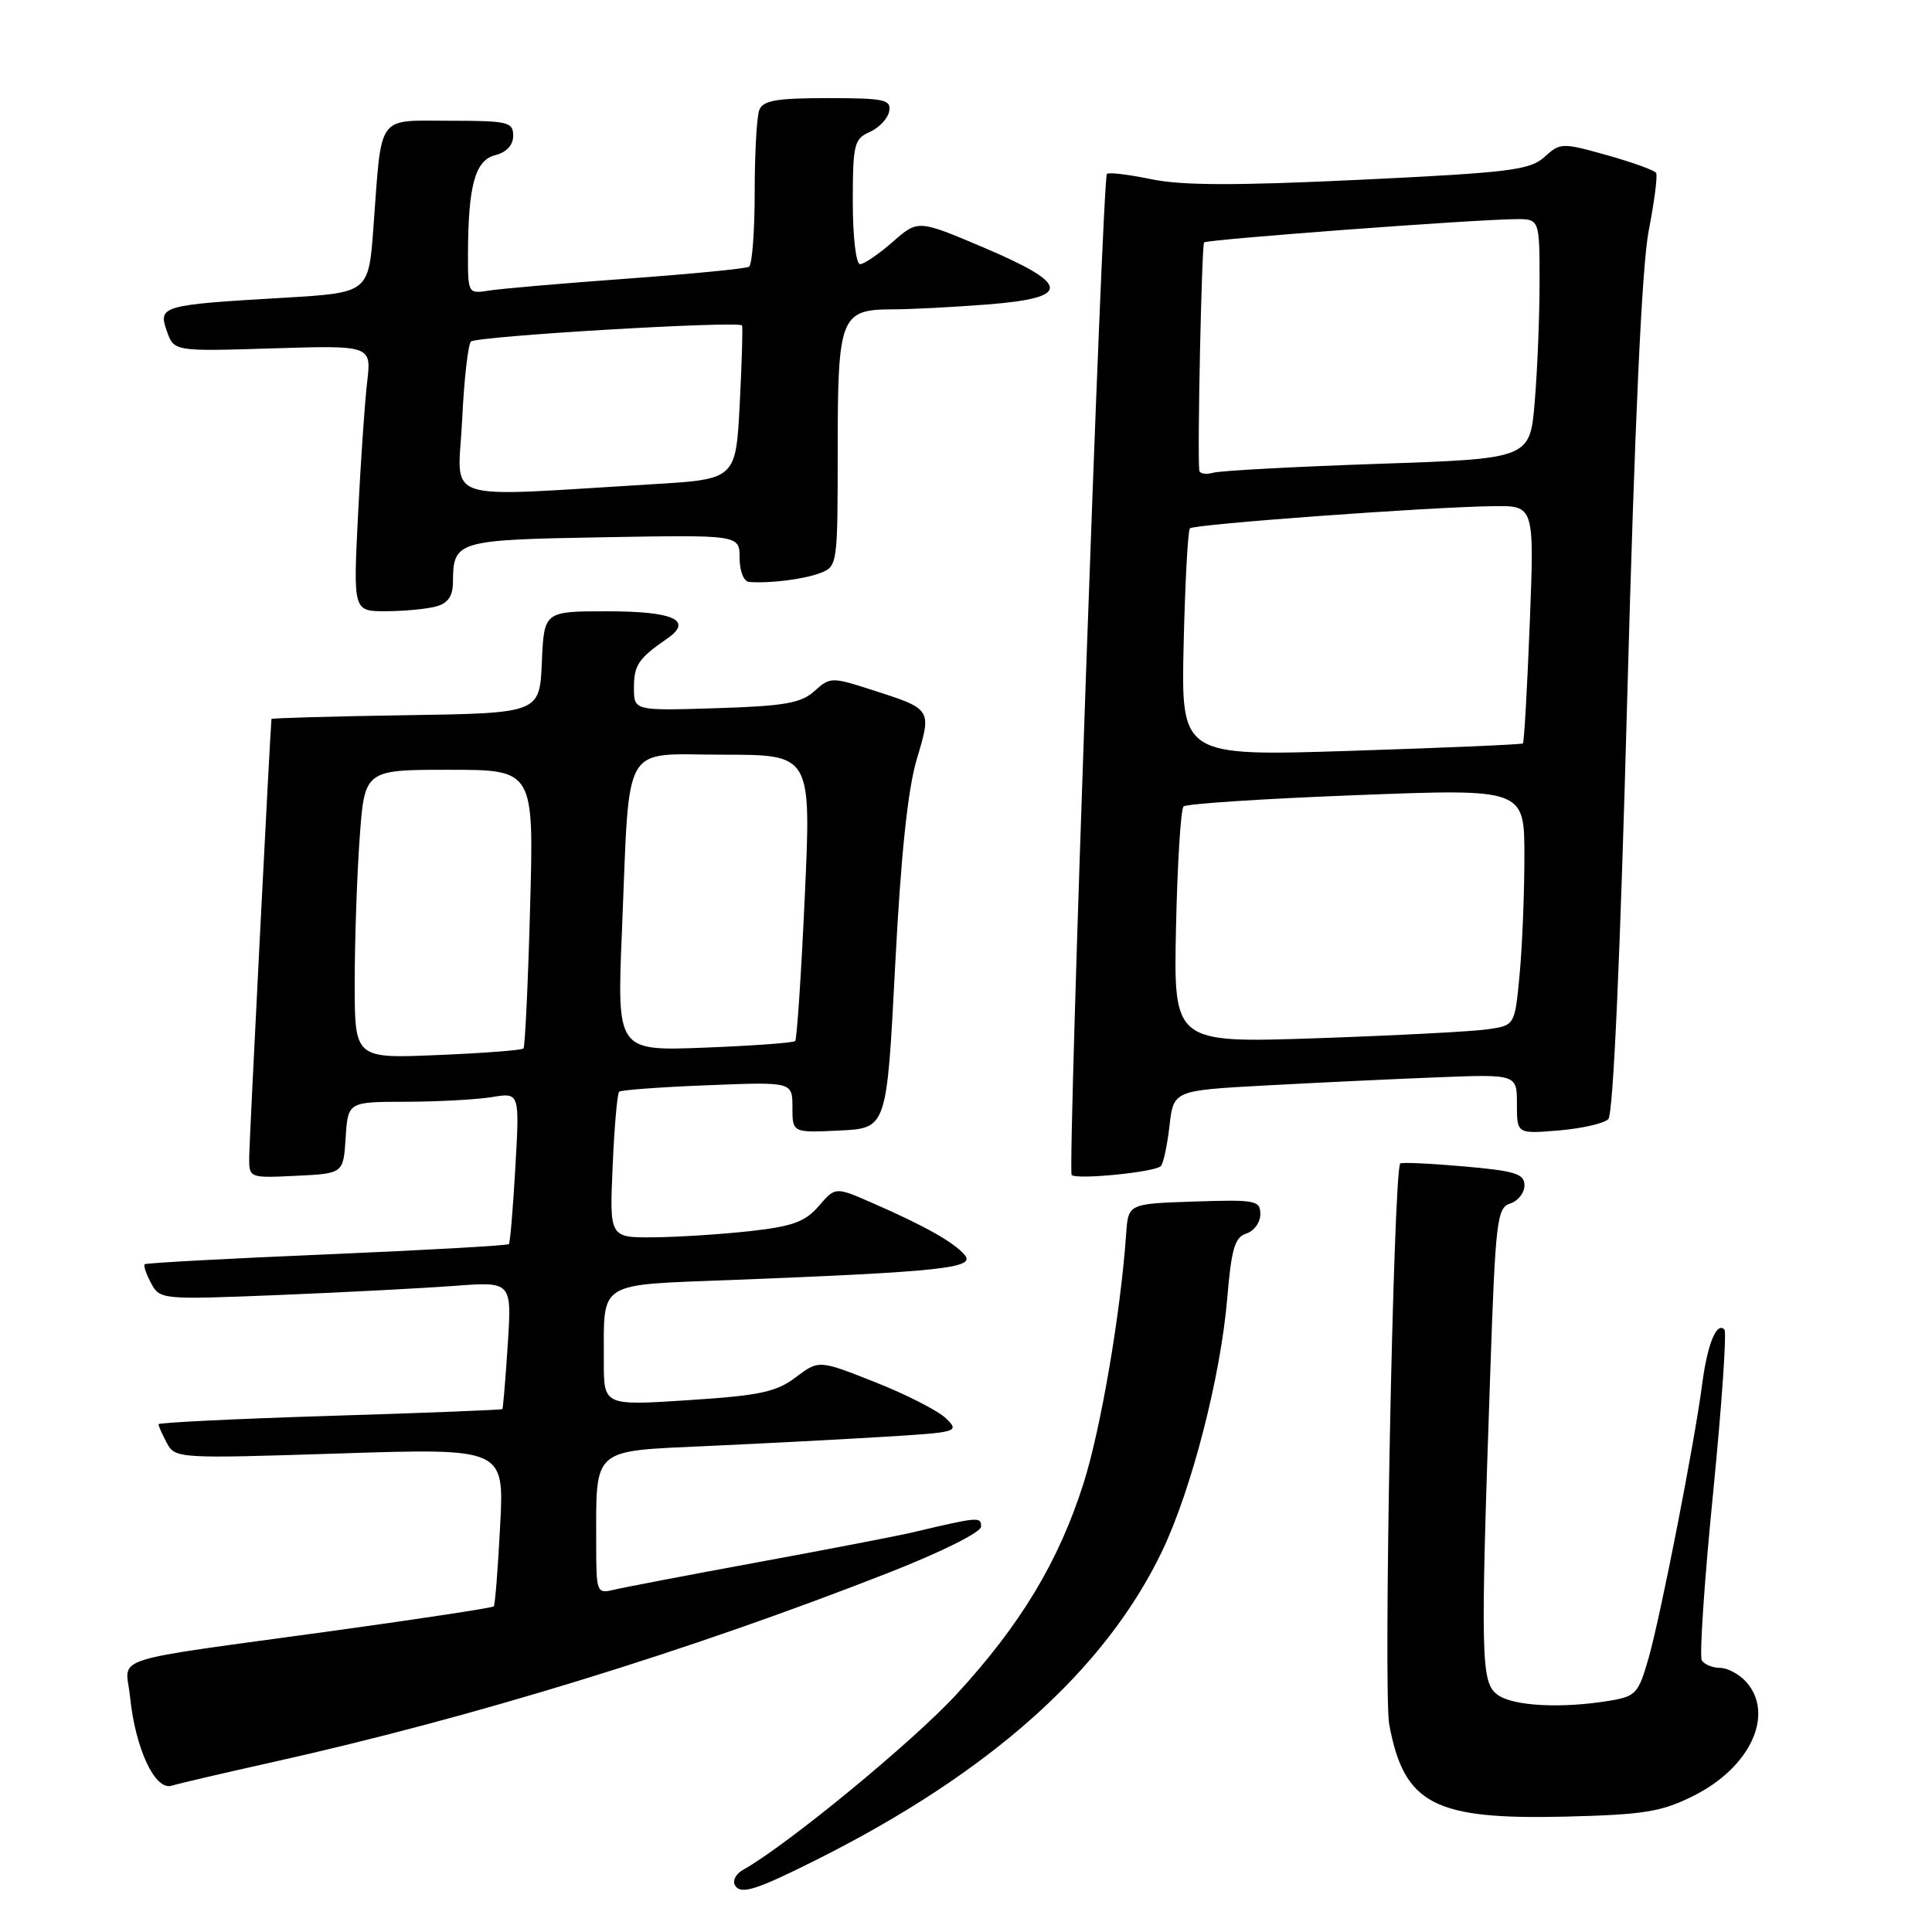 <?xml version="1.0" encoding="UTF-8" standalone="no"?>
<!DOCTYPE svg PUBLIC "-//W3C//DTD SVG 1.1//EN" "http://www.w3.org/Graphics/SVG/1.1/DTD/svg11.dtd" >
<svg xmlns="http://www.w3.org/2000/svg" xmlns:xlink="http://www.w3.org/1999/xlink" version="1.1" viewBox="0 0 256 256">
 <g >
 <path fill="currentColor"
d=" M 108.19 246.43 C 131.22 234.89 146.49 221.23 154.02 205.46 C 157.91 197.30 161.76 182.34 162.62 171.97 C 163.17 165.47 163.62 163.94 165.14 163.45 C 166.16 163.13 167.00 161.98 167.00 160.89 C 167.00 159.06 166.39 158.94 158.25 159.21 C 149.50 159.50 149.50 159.50 149.22 163.50 C 148.50 173.92 145.88 189.26 143.59 196.50 C 140.30 206.88 135.24 215.28 126.72 224.53 C 120.89 230.85 104.29 244.50 98.45 247.77 C 97.50 248.30 97.02 249.23 97.40 249.83 C 98.17 251.08 100.17 250.45 108.19 246.43 Z  M 224.41 237.95 C 231.96 234.18 235.21 227.10 231.35 222.83 C 230.43 221.82 228.89 221.00 227.90 221.00 C 226.92 221.00 225.84 220.55 225.50 220.01 C 225.17 219.46 225.83 209.50 226.99 197.88 C 228.14 186.26 228.82 176.48 228.49 176.16 C 227.45 175.12 226.25 178.08 225.55 183.38 C 224.54 191.15 220.10 213.84 218.47 219.62 C 217.11 224.41 216.78 224.77 213.26 225.36 C 206.89 226.41 200.48 226.07 198.44 224.57 C 196.22 222.94 196.15 220.01 197.47 181.78 C 198.16 161.72 198.36 160.02 200.11 159.47 C 201.15 159.14 202.00 158.05 202.00 157.06 C 202.00 155.53 200.78 155.15 193.91 154.55 C 189.46 154.16 185.69 153.99 185.54 154.17 C 184.63 155.23 183.28 224.20 184.08 228.50 C 186.05 239.08 190.01 241.14 207.50 240.71 C 217.88 240.45 220.16 240.08 224.41 237.95 Z  M 36.00 233.52 C 62.48 227.63 91.22 218.80 117.78 208.38 C 124.77 205.64 130.00 203.03 130.00 202.28 C 130.00 200.95 129.66 200.98 121.00 203.03 C 119.08 203.49 109.85 205.27 100.50 206.99 C 91.15 208.71 82.49 210.37 81.25 210.67 C 79.09 211.19 79.00 210.95 79.00 204.73 C 79.00 191.65 78.24 192.32 93.85 191.60 C 101.36 191.26 111.94 190.70 117.36 190.37 C 126.90 189.79 127.16 189.71 125.36 187.95 C 124.34 186.95 120.12 184.79 116.00 183.16 C 108.50 180.19 108.50 180.19 105.44 182.50 C 102.86 184.45 100.66 184.92 91.19 185.53 C 80.00 186.26 80.00 186.26 80.01 180.38 C 80.04 169.58 78.87 170.31 97.34 169.59 C 124.57 168.52 129.26 168.02 127.86 166.33 C 126.46 164.64 122.57 162.44 115.59 159.40 C 110.69 157.25 110.69 157.25 108.49 159.81 C 106.70 161.89 105.01 162.51 99.39 163.13 C 95.60 163.55 89.86 163.92 86.63 163.95 C 80.76 164.00 80.76 164.00 81.18 154.54 C 81.40 149.34 81.79 144.89 82.04 144.66 C 82.30 144.43 87.56 144.04 93.75 143.80 C 105.00 143.35 105.00 143.35 105.00 146.72 C 105.00 150.10 105.00 150.10 111.25 149.80 C 117.50 149.50 117.50 149.50 118.61 128.00 C 119.37 113.32 120.28 104.64 121.47 100.63 C 123.48 93.87 123.55 93.98 115.27 91.33 C 110.25 89.71 109.96 89.72 107.92 91.57 C 106.16 93.17 103.95 93.56 94.90 93.84 C 84.00 94.18 84.00 94.18 84.00 91.13 C 84.00 88.13 84.60 87.24 88.40 84.62 C 91.90 82.20 89.26 81.00 80.49 81.00 C 72.09 81.00 72.09 81.00 71.80 87.75 C 71.50 94.50 71.50 94.50 53.75 94.77 C 43.99 94.92 35.99 95.15 35.97 95.27 C 35.81 96.68 33.03 151.23 33.02 153.30 C 33.00 156.10 33.00 156.10 39.25 155.80 C 45.50 155.50 45.50 155.50 45.80 150.75 C 46.11 146.00 46.11 146.00 53.80 145.99 C 58.04 145.98 63.15 145.70 65.18 145.37 C 68.85 144.76 68.85 144.76 68.29 154.63 C 67.98 160.06 67.60 164.66 67.43 164.85 C 67.27 165.04 56.42 165.65 43.32 166.21 C 30.22 166.76 19.35 167.35 19.17 167.52 C 18.99 167.69 19.37 168.82 20.02 170.03 C 21.18 172.20 21.43 172.22 36.85 171.60 C 45.46 171.25 55.95 170.70 60.16 170.39 C 67.82 169.81 67.82 169.81 67.28 178.15 C 66.98 182.74 66.66 186.59 66.57 186.71 C 66.49 186.82 56.20 187.23 43.71 187.61 C 31.22 188.00 21.00 188.50 21.00 188.72 C 21.00 188.95 21.50 190.07 22.11 191.21 C 23.21 193.26 23.61 193.28 45.02 192.59 C 66.82 191.89 66.82 191.89 66.27 202.19 C 65.98 207.86 65.60 212.66 65.43 212.85 C 65.27 213.04 55.77 214.49 44.32 216.07 C 13.52 220.31 16.67 219.29 17.23 224.82 C 17.93 231.70 20.53 237.28 22.73 236.62 C 23.70 236.32 29.68 234.93 36.00 233.52 Z  M 153.81 154.52 C 154.15 154.19 154.66 151.80 154.96 149.21 C 155.50 144.50 155.50 144.50 167.50 143.84 C 174.10 143.48 184.34 142.99 190.25 142.76 C 201.00 142.33 201.00 142.33 201.00 146.29 C 201.00 150.25 201.00 150.25 206.54 149.79 C 209.58 149.54 212.54 148.86 213.11 148.29 C 213.76 147.64 214.69 126.86 215.62 92.38 C 216.61 55.87 217.56 35.16 218.47 30.52 C 219.22 26.68 219.66 23.26 219.44 22.91 C 219.23 22.56 216.30 21.51 212.93 20.56 C 206.97 18.89 206.74 18.90 204.65 20.80 C 202.74 22.54 200.05 22.87 180.23 23.82 C 163.74 24.61 156.56 24.59 152.52 23.74 C 149.52 23.12 146.89 22.80 146.67 23.05 C 146.06 23.75 141.44 155.10 142.00 155.69 C 142.64 156.35 153.01 155.32 153.81 154.52 Z  M 57.75 80.37 C 59.36 79.94 60.00 79.01 60.02 77.13 C 60.05 71.65 60.46 71.53 79.96 71.19 C 98.00 70.87 98.00 70.87 98.00 73.94 C 98.00 75.66 98.55 77.05 99.25 77.11 C 101.94 77.33 106.48 76.77 108.68 75.93 C 110.97 75.06 111.00 74.83 111.00 59.60 C 111.00 41.92 111.36 41.00 118.32 40.99 C 120.62 40.99 126.21 40.70 130.75 40.35 C 142.02 39.47 141.92 37.72 130.32 32.79 C 121.64 29.11 121.64 29.11 118.29 32.05 C 116.44 33.67 114.50 35.00 113.97 35.00 C 113.42 35.00 113.00 31.38 113.00 26.74 C 113.00 19.13 113.18 18.40 115.24 17.49 C 116.48 16.94 117.64 15.71 117.82 14.75 C 118.11 13.20 117.20 13.00 109.68 13.00 C 102.88 13.00 101.09 13.31 100.61 14.58 C 100.27 15.45 100.00 20.38 100.00 25.52 C 100.00 30.67 99.66 35.09 99.25 35.34 C 98.84 35.60 91.53 36.31 83.00 36.93 C 74.47 37.55 66.26 38.26 64.75 38.51 C 62.04 38.94 62.00 38.87 62.01 33.73 C 62.03 24.60 62.95 21.23 65.62 20.56 C 67.12 20.18 68.00 19.23 68.00 17.98 C 68.00 16.16 67.31 16.00 59.58 16.00 C 49.82 16.00 50.61 14.89 49.48 30.15 C 48.84 38.79 48.84 38.79 37.67 39.45 C 21.40 40.40 20.94 40.53 22.10 43.85 C 23.05 46.57 23.05 46.57 36.13 46.16 C 49.22 45.76 49.22 45.76 48.65 50.63 C 48.33 53.31 47.79 61.24 47.44 68.25 C 46.80 81.00 46.80 81.00 51.15 80.99 C 53.54 80.98 56.51 80.70 57.75 80.37 Z  M 47.00 130.28 C 47.00 124.80 47.29 116.19 47.65 111.15 C 48.30 102.00 48.30 102.00 59.52 102.00 C 70.75 102.00 70.75 102.00 70.24 120.25 C 69.97 130.29 69.57 138.69 69.36 138.93 C 69.15 139.16 64.04 139.55 57.99 139.80 C 47.00 140.26 47.00 140.26 47.00 130.28 Z  M 82.41 123.38 C 83.48 97.73 82.18 100.00 95.84 100.00 C 107.50 100.00 107.50 100.00 106.64 118.75 C 106.17 129.06 105.59 137.70 105.37 137.94 C 105.14 138.18 99.74 138.57 93.35 138.82 C 81.75 139.26 81.75 139.26 82.41 123.38 Z  M 155.83 122.86 C 156.01 114.41 156.46 107.21 156.83 106.86 C 157.20 106.50 167.51 105.83 179.75 105.36 C 202.00 104.50 202.00 104.50 201.99 113.50 C 201.99 118.45 201.70 125.51 201.35 129.19 C 200.72 135.87 200.72 135.87 197.11 136.39 C 195.13 136.68 184.95 137.21 174.50 137.57 C 155.50 138.21 155.50 138.21 155.83 122.86 Z  M 156.84 85.35 C 157.03 77.18 157.40 70.28 157.67 70.01 C 158.21 69.46 189.49 67.17 197.90 67.07 C 203.31 67.00 203.31 67.00 202.70 82.62 C 202.36 91.21 201.96 98.36 201.79 98.51 C 201.63 98.65 191.38 99.09 179.00 99.49 C 156.50 100.21 156.50 100.21 156.84 85.35 Z  M 158.91 62.32 C 158.64 60.00 159.23 32.45 159.55 32.12 C 159.94 31.73 195.00 29.10 200.75 29.04 C 204.00 29.00 204.00 29.00 204.00 37.35 C 204.00 41.94 203.71 49.09 203.36 53.24 C 202.73 60.78 202.73 60.78 182.61 61.46 C 171.55 61.84 161.71 62.37 160.75 62.64 C 159.79 62.91 158.96 62.77 158.91 62.32 Z  M 61.23 55.77 C 61.48 50.38 62.02 45.65 62.40 45.26 C 63.13 44.54 97.93 42.48 98.32 43.13 C 98.44 43.34 98.30 48.00 98.02 53.50 C 97.50 63.50 97.50 63.50 86.50 64.16 C 57.83 65.87 60.69 66.82 61.23 55.77 Z "/>
</g>
</svg>